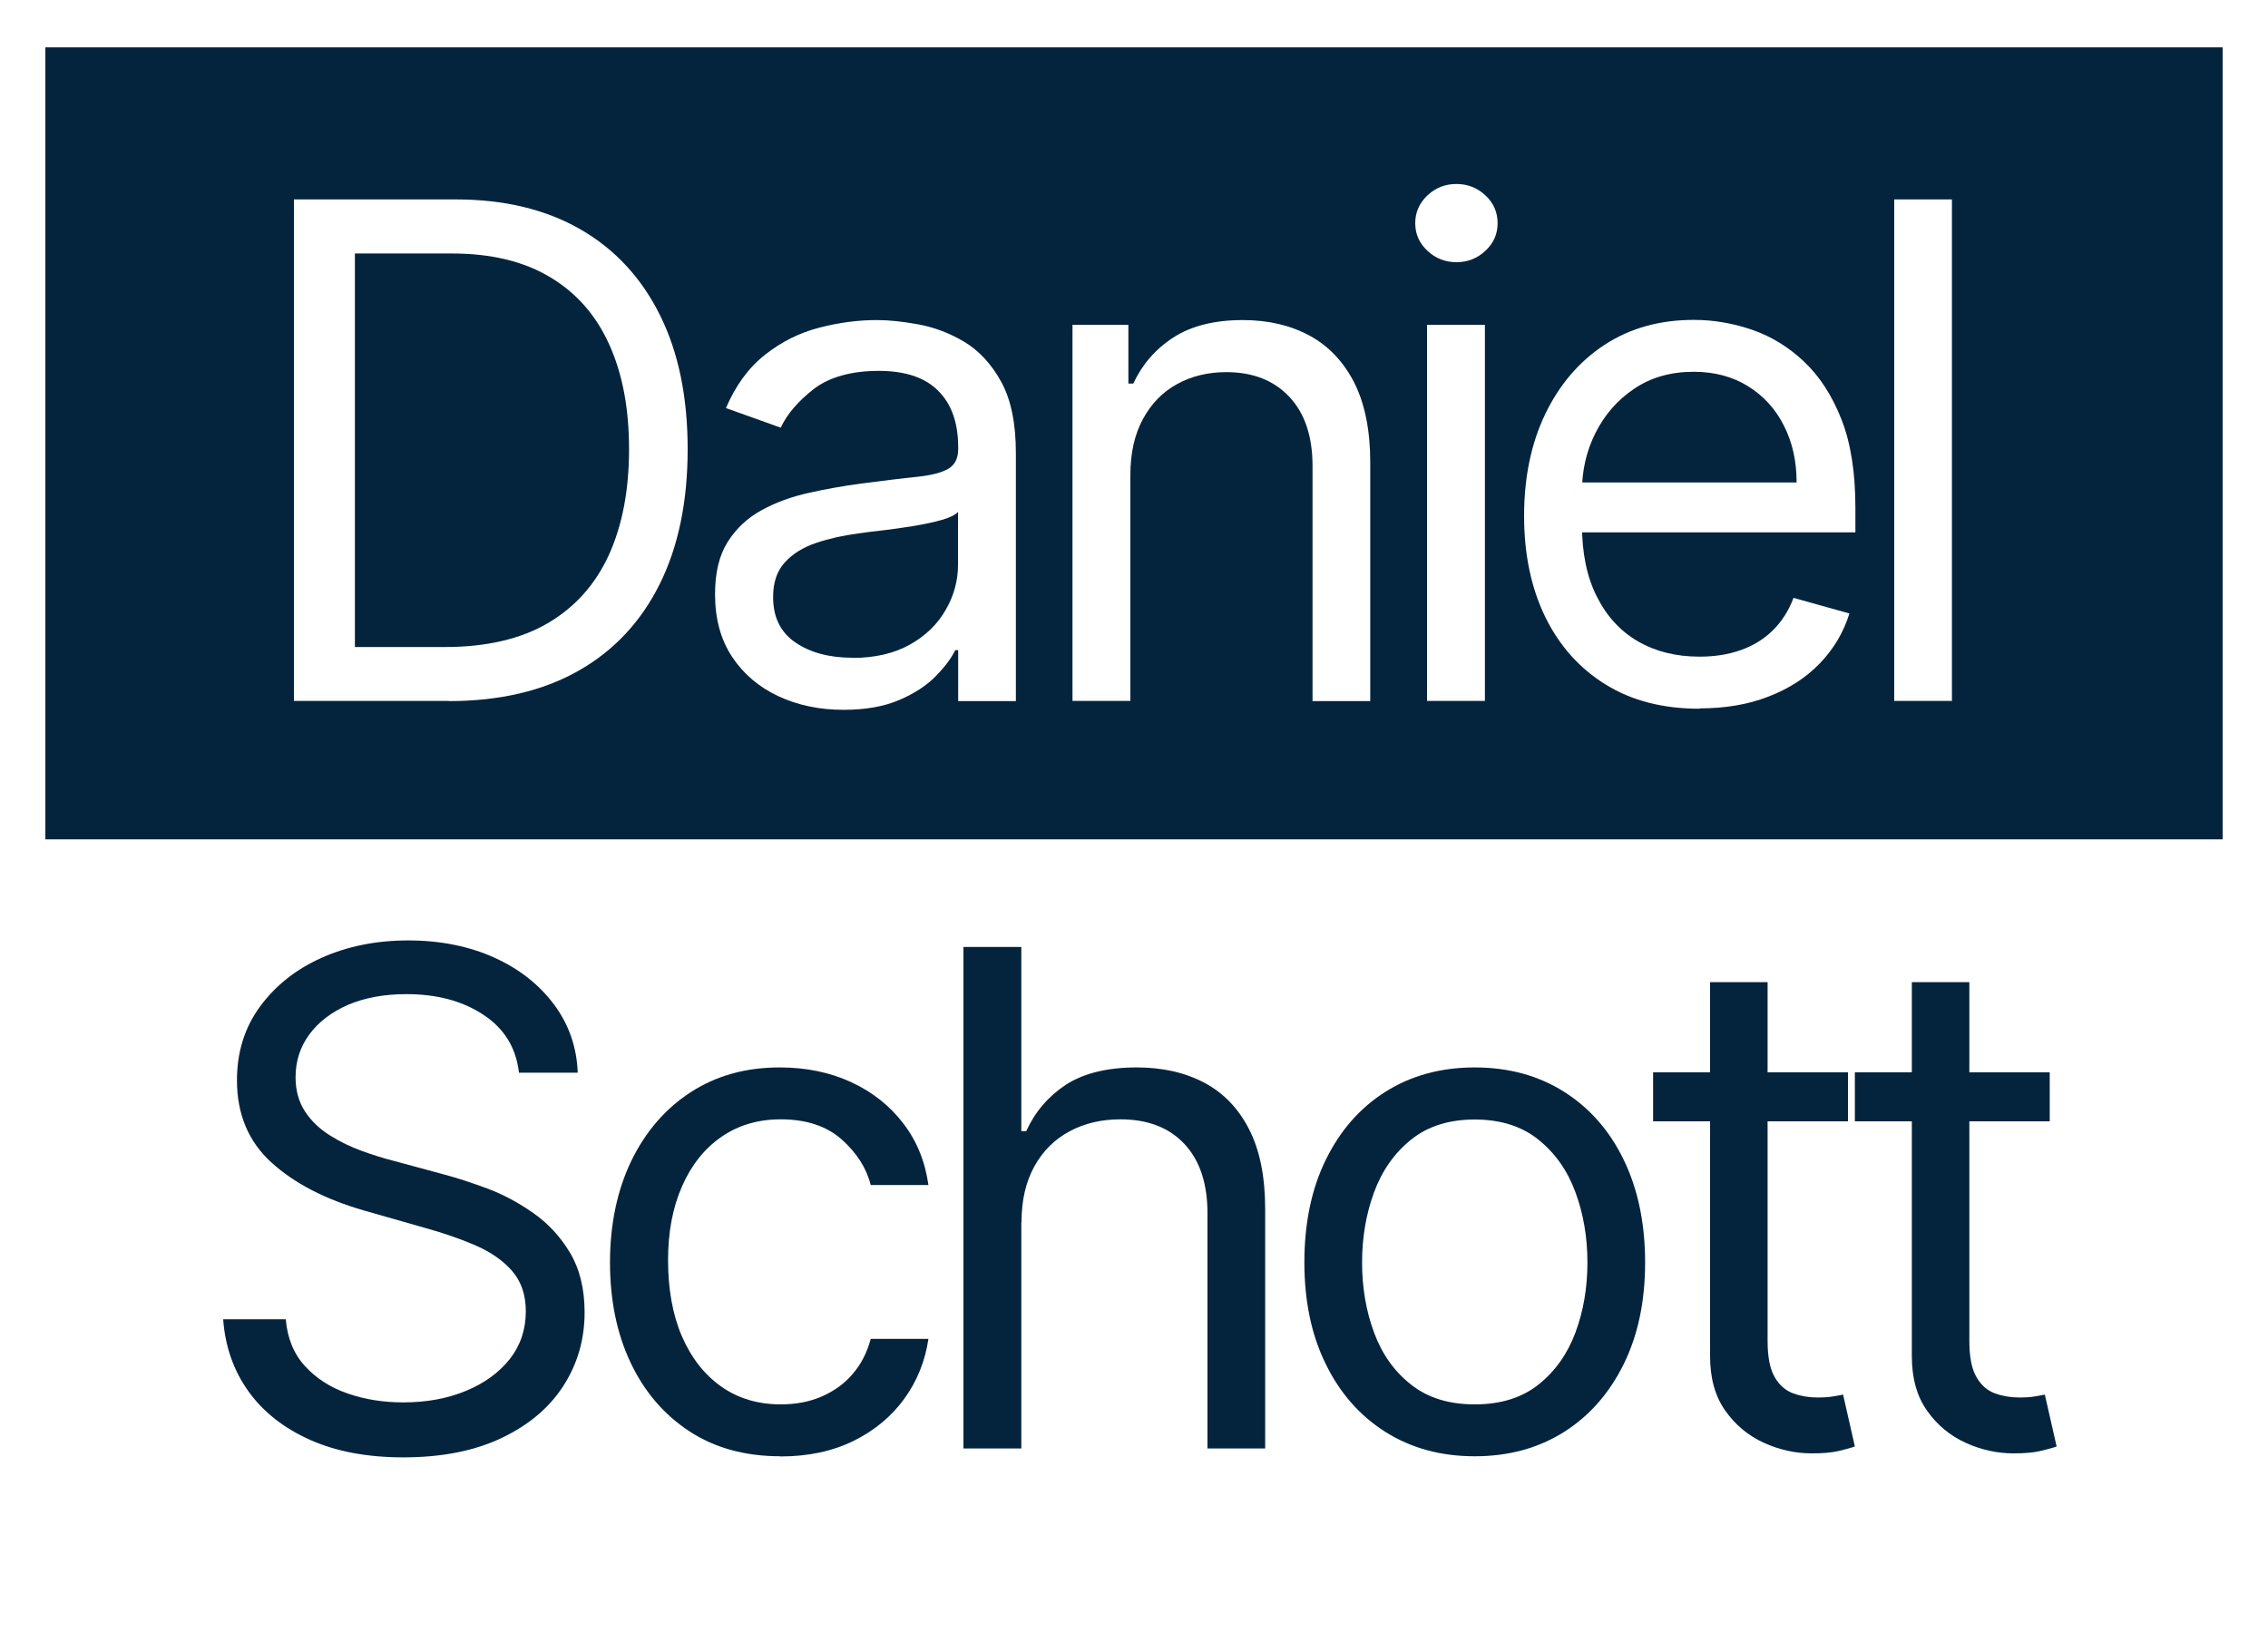 <?xml version="1.0" encoding="UTF-8"?>
<svg id="Layer_1" data-name="Layer 1" xmlns="http://www.w3.org/2000/svg" viewBox="0 0 125 90">
  <rect x="0" y="0" width="125" height="90" fill="#808080" stroke="none"/>
  <defs>
    <style>
      .cls-1 {
        fill: #fff;
      }

      .cls-2 {
        fill: #04243d;
      }

      .cls-3 {
        fill: #262262;
      }
    </style>
  </defs>
  <rect class="cls-3" x="49.61" y="20.8" width="12.06" height="9.43"/>
  <rect class="cls-1" width="125" height="90"/>
  <rect class="cls-2" x="2.5" y="2.61" width="120" height="43.65"/>
  <g>
    <path class="cls-1" d="m24.73,38.63h-8.53V10.99h8.91c2.68,0,4.97.55,6.88,1.65,1.91,1.1,3.37,2.68,4.39,4.74s1.52,4.51,1.52,7.38-.51,5.36-1.54,7.43c-1.03,2.07-2.52,3.67-4.48,4.78-1.96,1.11-4.35,1.67-7.15,1.67Zm-5.18-2.97h4.97c2.28,0,4.18-.44,5.68-1.32,1.5-.88,2.62-2.14,3.36-3.76.74-1.63,1.11-3.57,1.11-5.82s-.36-4.15-1.09-5.77c-.73-1.62-1.82-2.86-3.27-3.72-1.45-.87-3.25-1.3-5.41-1.3h-5.34v21.7Z"/>
    <path class="cls-1" d="m46.48,39.12c-1.31,0-2.51-.25-3.58-.75-1.07-.5-1.92-1.22-2.55-2.17s-.94-2.1-.94-3.45c0-1.19.23-2.15.7-2.89.47-.74,1.09-1.32,1.88-1.75s1.65-.74,2.6-.95c.95-.21,1.9-.38,2.87-.51,1.26-.16,2.28-.29,3.07-.37.79-.08,1.36-.23,1.73-.44.36-.21.55-.57.55-1.08v-.11c0-1.33-.36-2.37-1.09-3.1-.72-.74-1.82-1.11-3.29-1.11s-2.71.33-3.58,1c-.86.67-1.47,1.38-1.82,2.13l-3.02-1.08c.54-1.26,1.26-2.24,2.17-2.95.9-.71,1.89-1.2,2.97-1.48s2.13-.42,3.18-.42c.67,0,1.43.08,2.3.24.87.16,1.71.48,2.52.96.81.49,1.49,1.22,2.03,2.2.54.98.81,2.29.81,3.94v13.66h-3.18v-2.81h-.16c-.22.45-.58.93-1.08,1.44s-1.17.95-2.01,1.31c-.84.36-1.86.54-3.06.54Zm.49-2.86c1.26,0,2.32-.25,3.19-.74s1.52-1.13,1.97-1.92c.45-.78.67-1.61.67-2.47v-2.92c-.13.16-.43.31-.88.44-.45.13-.98.24-1.57.34-.59.09-1.16.18-1.71.24s-1,.12-1.34.17c-.83.11-1.6.28-2.31.52-.72.24-1.29.59-1.73,1.07s-.65,1.11-.65,1.92c0,1.11.41,1.94,1.23,2.5.82.56,1.87.84,3.14.84Z"/>
    <path class="cls-1" d="m62.3,26.16v12.47h-3.19v-20.73h3.08v3.24h.27c.49-1.05,1.22-1.9,2.21-2.54.99-.64,2.27-.96,3.83-.96,1.4,0,2.63.29,3.68.86s1.87,1.44,2.46,2.59c.58,1.16.88,2.62.88,4.38v13.17h-3.18v-12.95c0-1.63-.42-2.9-1.27-3.81s-2.01-1.37-3.48-1.37c-1.02,0-1.92.22-2.72.66-.8.44-1.42,1.08-1.88,1.93-.46.85-.69,1.87-.69,3.08Z"/>
    <path class="cls-1" d="m80.27,14.45c-.62,0-1.15-.21-1.6-.63s-.67-.93-.67-1.52.22-1.1.67-1.53c.45-.42.98-.63,1.6-.63s1.15.21,1.6.63c.45.42.67.93.67,1.53s-.22,1.1-.67,1.52-.98.63-1.6.63Zm-1.62,24.18v-20.73h3.19v20.73h-3.19Z"/>
    <path class="cls-1" d="m93.66,39.06c-2,0-3.72-.44-5.16-1.33-1.44-.89-2.55-2.13-3.33-3.72-.78-1.6-1.17-3.46-1.17-5.58s.39-4,1.17-5.62,1.87-2.89,3.27-3.81c1.4-.91,3.03-1.37,4.91-1.37,1.08,0,2.15.18,3.2.54,1.05.36,2.01.94,2.87,1.75.86.81,1.55,1.87,2.07,3.19s.77,2.95.77,4.88v1.35h-15.98v-2.75h12.74c0-1.17-.23-2.21-.7-3.13-.46-.92-1.12-1.64-1.97-2.17-.85-.53-1.85-.8-3-.8-1.27,0-2.36.31-3.29.94-.92.62-1.63,1.44-2.13,2.44-.5,1-.74,2.07-.74,3.21v1.83c0,1.57.27,2.89.82,3.97.54,1.08,1.3,1.91,2.27,2.47.97.56,2.1.84,3.39.84.84,0,1.59-.12,2.27-.36s1.27-.6,1.76-1.08c.49-.48.88-1.08,1.15-1.8l3.08.86c-.32,1.04-.87,1.96-1.63,2.75-.76.79-1.71,1.4-2.83,1.83-1.12.44-2.39.65-3.79.65Z"/>
    <path class="cls-1" d="m107.58,10.99v27.64h-3.18V10.99h3.18Z"/>
  </g>
  <g>
    <path class="cls-2" d="m28.6,59.1c-.16-1.37-.82-2.43-1.97-3.18-1.15-.76-2.56-1.13-4.24-1.13-1.22,0-2.29.2-3.21.59-.91.4-1.62.94-2.13,1.63-.51.69-.76,1.48-.76,2.36,0,.74.18,1.37.53,1.9.35.53.81.96,1.37,1.31.56.35,1.14.63,1.75.85.61.22,1.17.4,1.69.53l2.81.76c.72.19,1.52.45,2.41.78.89.33,1.74.79,2.55,1.36.81.57,1.49,1.3,2.02,2.19.53.89.8,1.98.8,3.28,0,1.49-.39,2.84-1.17,4.05-.78,1.21-1.91,2.16-3.4,2.87-1.49.71-3.29,1.07-5.42,1.07-1.98,0-3.69-.32-5.13-.96-1.44-.64-2.58-1.53-3.4-2.67-.82-1.14-1.29-2.47-1.4-3.98h3.45c.09,1.04.44,1.91,1.06,2.58.62.68,1.4,1.18,2.35,1.51s1.97.49,3.07.49c1.28,0,2.42-.21,3.44-.63,1.02-.42,1.82-1,2.42-1.75.59-.75.89-1.63.89-2.64,0-.92-.26-1.66-.77-2.24-.51-.58-1.19-1.04-2.02-1.4-.84-.36-1.74-.67-2.71-.94l-3.4-.97c-2.16-.62-3.87-1.51-5.13-2.66-1.26-1.15-1.89-2.66-1.89-4.52,0-1.55.42-2.9,1.26-4.05s1.97-2.06,3.4-2.7c1.43-.64,3.02-.96,4.78-.96s3.36.32,4.75.95c1.39.63,2.48,1.5,3.3,2.6.81,1.1,1.24,2.34,1.29,3.74h-3.24Z"/>
    <path class="cls-2" d="m43.01,80.26c-1.94,0-3.62-.46-5.02-1.38-1.4-.92-2.48-2.18-3.24-3.79s-1.13-3.45-1.13-5.52.39-3.96,1.17-5.58c.78-1.61,1.87-2.88,3.27-3.79,1.4-.91,3.03-1.37,4.91-1.37,1.46,0,2.77.27,3.94.81s2.13,1.3,2.87,2.27c.75.97,1.21,2.11,1.39,3.4h-3.18c-.24-.95-.78-1.78-1.61-2.52-.83-.73-1.95-1.1-3.35-1.1-1.24,0-2.33.32-3.26.96-.93.64-1.66,1.55-2.17,2.71-.52,1.17-.78,2.53-.78,4.1s.25,3,.76,4.18,1.23,2.11,2.16,2.77c.93.66,2.03.99,3.29.99.83,0,1.58-.14,2.25-.43.67-.29,1.25-.7,1.71-1.24.47-.54.8-1.19,1-1.94h3.18c-.18,1.22-.62,2.32-1.33,3.3-.71.98-1.64,1.75-2.79,2.32-1.16.57-2.5.86-4.03.86Z"/>
    <path class="cls-2" d="m56.29,67.36v12.47h-3.19v-27.64h3.19v10.15h.27c.49-1.07,1.22-1.92,2.19-2.56.98-.63,2.28-.95,3.91-.95,1.41,0,2.65.28,3.71.84,1.06.56,1.89,1.42,2.48,2.58s.88,2.62.88,4.41v13.17h-3.18v-12.95c0-1.65-.42-2.92-1.27-3.83s-2.03-1.36-3.53-1.36c-1.04,0-1.98.22-2.8.66-.82.44-1.47,1.08-1.94,1.93-.47.85-.71,1.87-.71,3.08Z"/>
    <path class="cls-2" d="m81.28,80.26c-1.87,0-3.51-.45-4.92-1.34-1.41-.89-2.51-2.14-3.29-3.74-.79-1.6-1.18-3.47-1.18-5.61s.39-4.04,1.18-5.65c.79-1.61,1.88-2.86,3.29-3.75,1.41-.89,3.05-1.34,4.92-1.34s3.51.45,4.92,1.34c1.41.89,2.51,2.14,3.29,3.75s1.18,3.5,1.18,5.65-.39,4.01-1.18,5.61c-.79,1.6-1.88,2.85-3.29,3.74-1.41.89-3.05,1.34-4.92,1.34Zm0-2.86c1.42,0,2.59-.36,3.51-1.09.92-.73,1.6-1.69,2.04-2.87s.66-2.47.66-3.86-.22-2.68-.66-3.87c-.44-1.2-1.12-2.16-2.04-2.9-.92-.74-2.09-1.11-3.51-1.11s-2.59.37-3.51,1.11c-.92.74-1.6,1.71-2.04,2.9-.44,1.2-.66,2.49-.66,3.87s.22,2.67.66,3.86c.44,1.19,1.12,2.15,2.04,2.87.92.73,2.09,1.09,3.51,1.09Z"/>
    <path class="cls-2" d="m101.85,59.1v2.7h-10.74v-2.7h10.74Zm-7.61-4.97h3.18v19.76c0,.9.13,1.57.4,2.02.26.45.61.74,1.03.89s.86.22,1.33.22c.35,0,.64-.02.86-.06.23-.04.41-.07.54-.1l.65,2.86c-.22.08-.52.16-.9.25-.39.09-.88.13-1.47.13-.9,0-1.78-.19-2.64-.58-.86-.39-1.57-.98-2.13-1.77-.56-.79-.84-1.79-.84-3v-20.62Z"/>
    <path class="cls-2" d="m112.97,59.1v2.7h-10.74v-2.7h10.74Zm-7.61-4.97h3.18v19.76c0,.9.13,1.57.4,2.02.26.45.61.74,1.03.89s.86.22,1.33.22c.35,0,.64-.02.86-.06.23-.04.41-.07.54-.1l.65,2.86c-.22.08-.52.16-.9.25-.39.09-.88.13-1.47.13-.9,0-1.78-.19-2.64-.58s-1.57-.98-2.13-1.77c-.56-.79-.84-1.79-.84-3v-20.62Z"/>
  </g>
</svg>